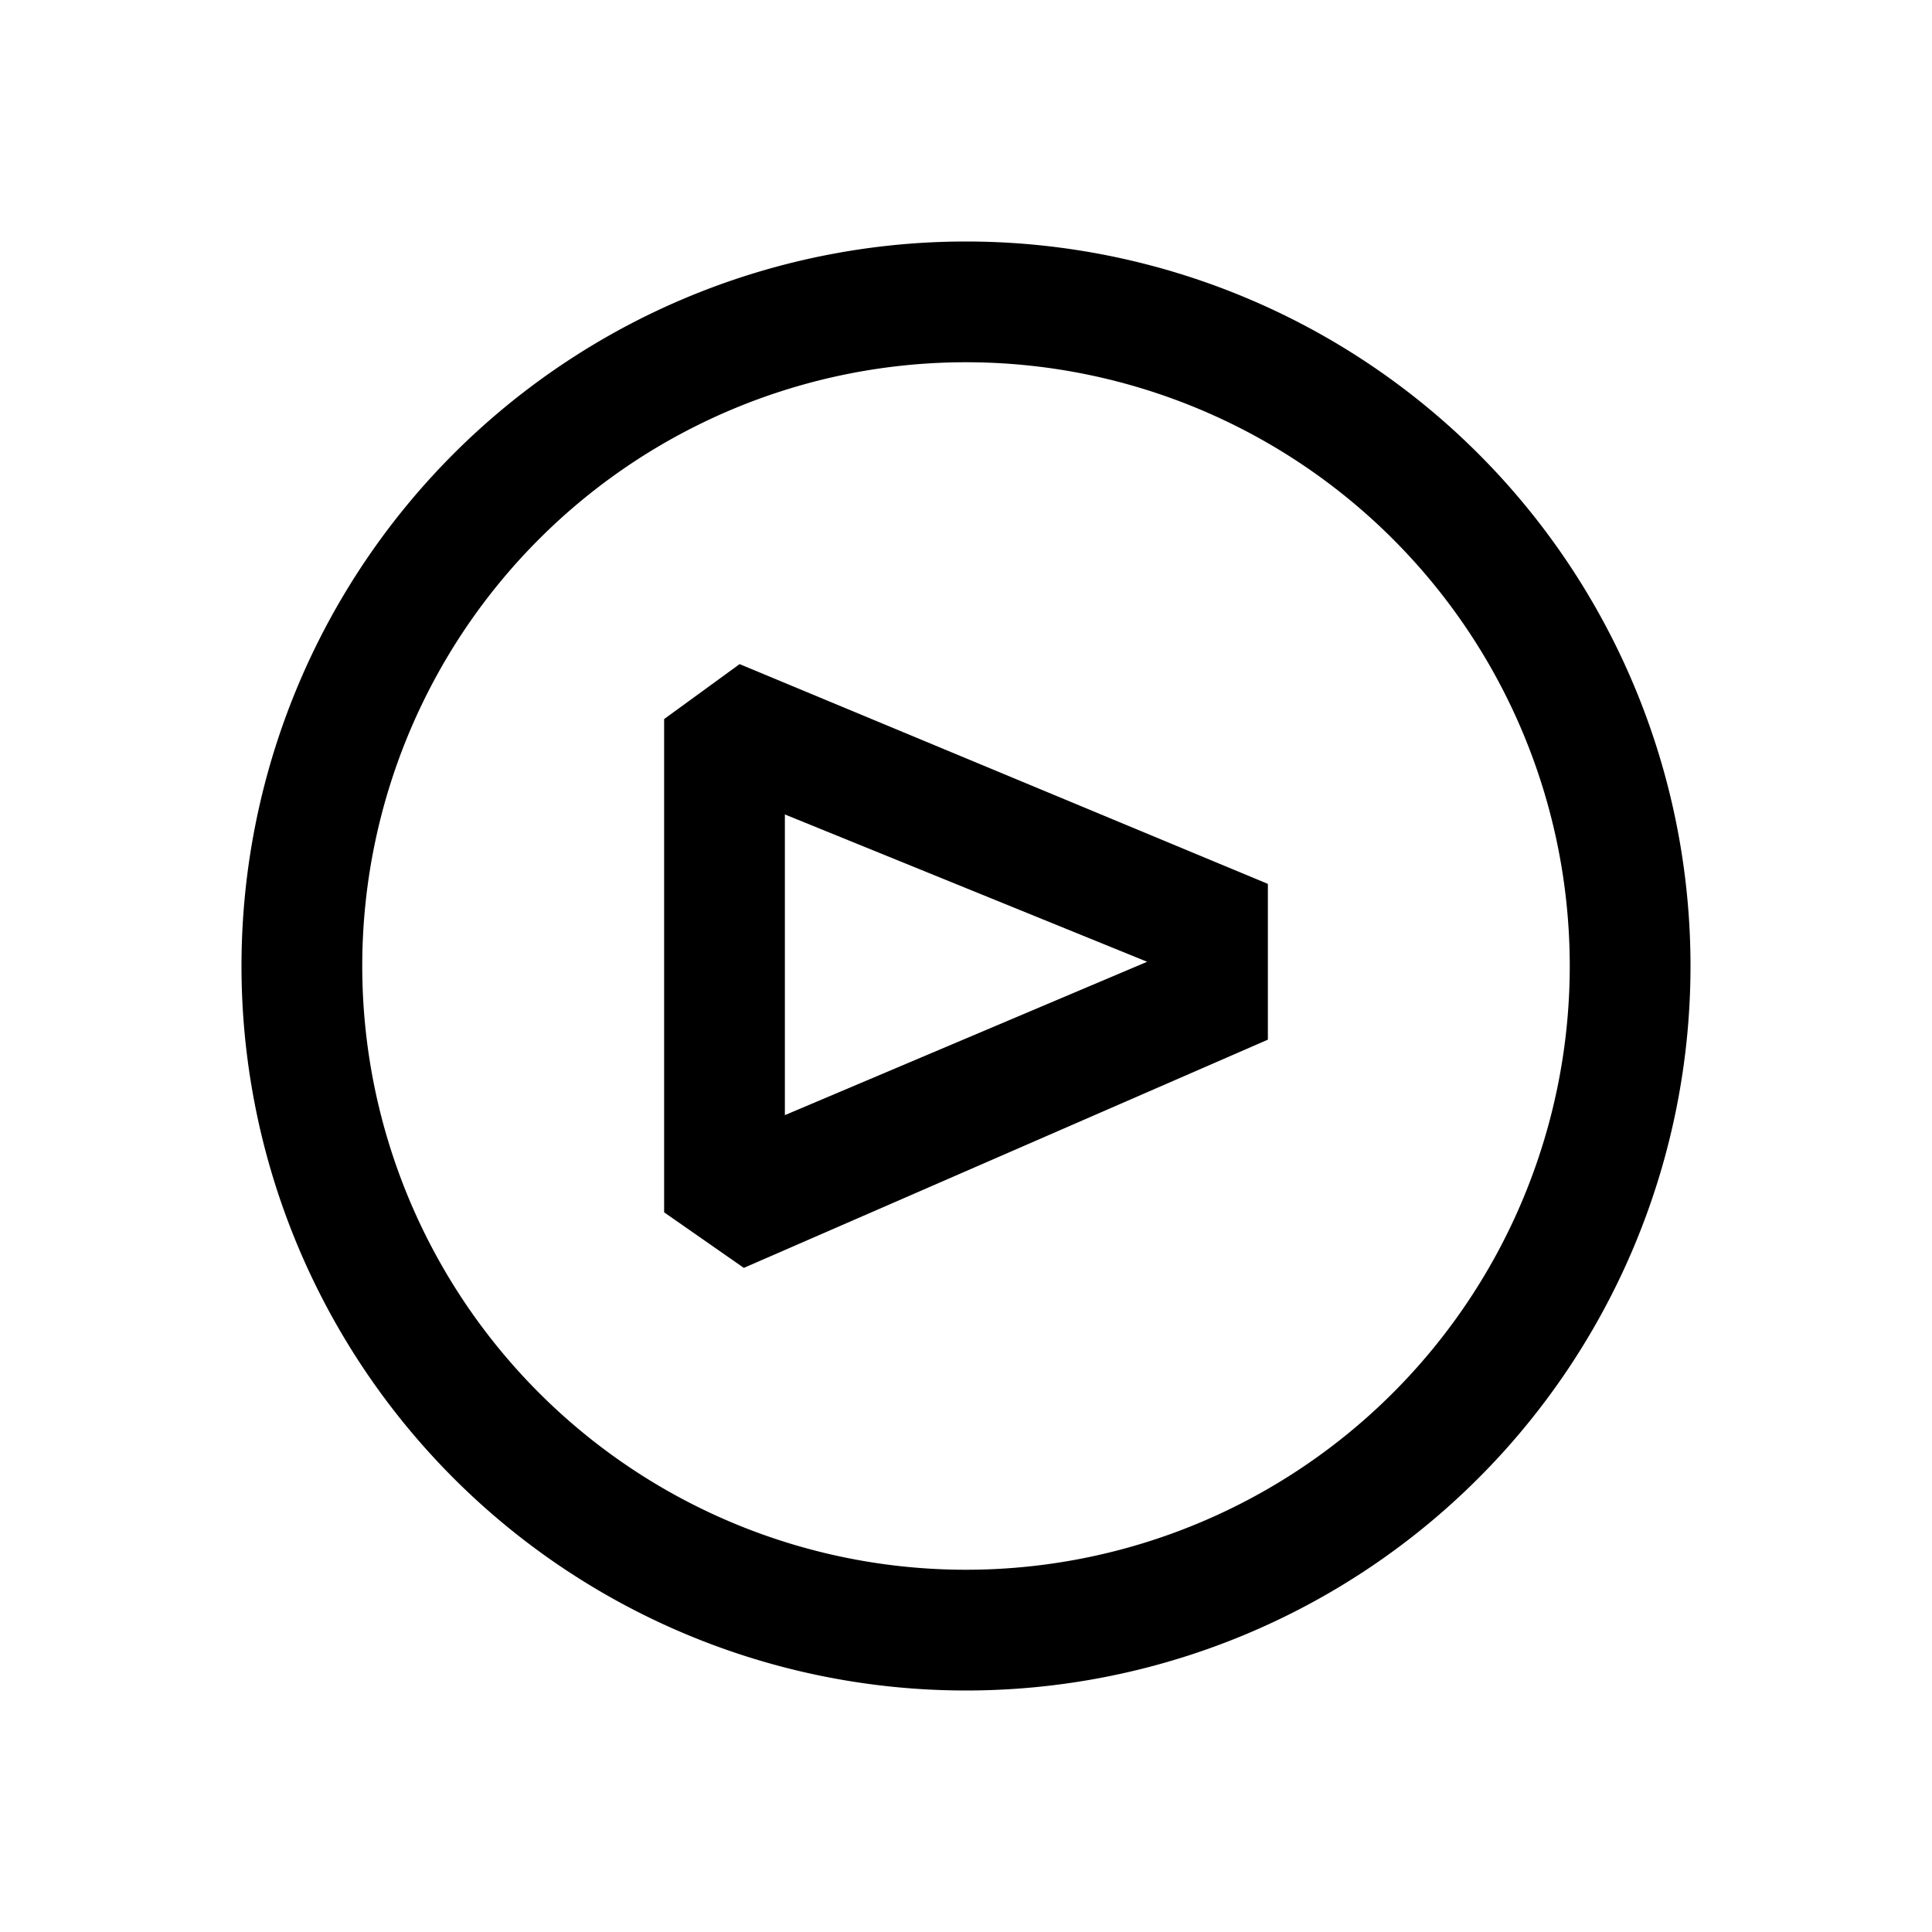 <svg id="Ready" xmlns="http://www.w3.org/2000/svg" viewBox="0 0 32 32"><title>Artboard 29</title><path d="M16,4A12,12,0,1,0,28,16,12,12,0,0,0,16,4Zm0,22A10,10,0,1,1,26,16,10,10,0,0,1,16,26Z"/><path d="M12.25,11,11,11.91v8.17l1.32.92L21,17.22V14.64ZM13,13.49l6,2.44-6,2.54Z"/></svg>